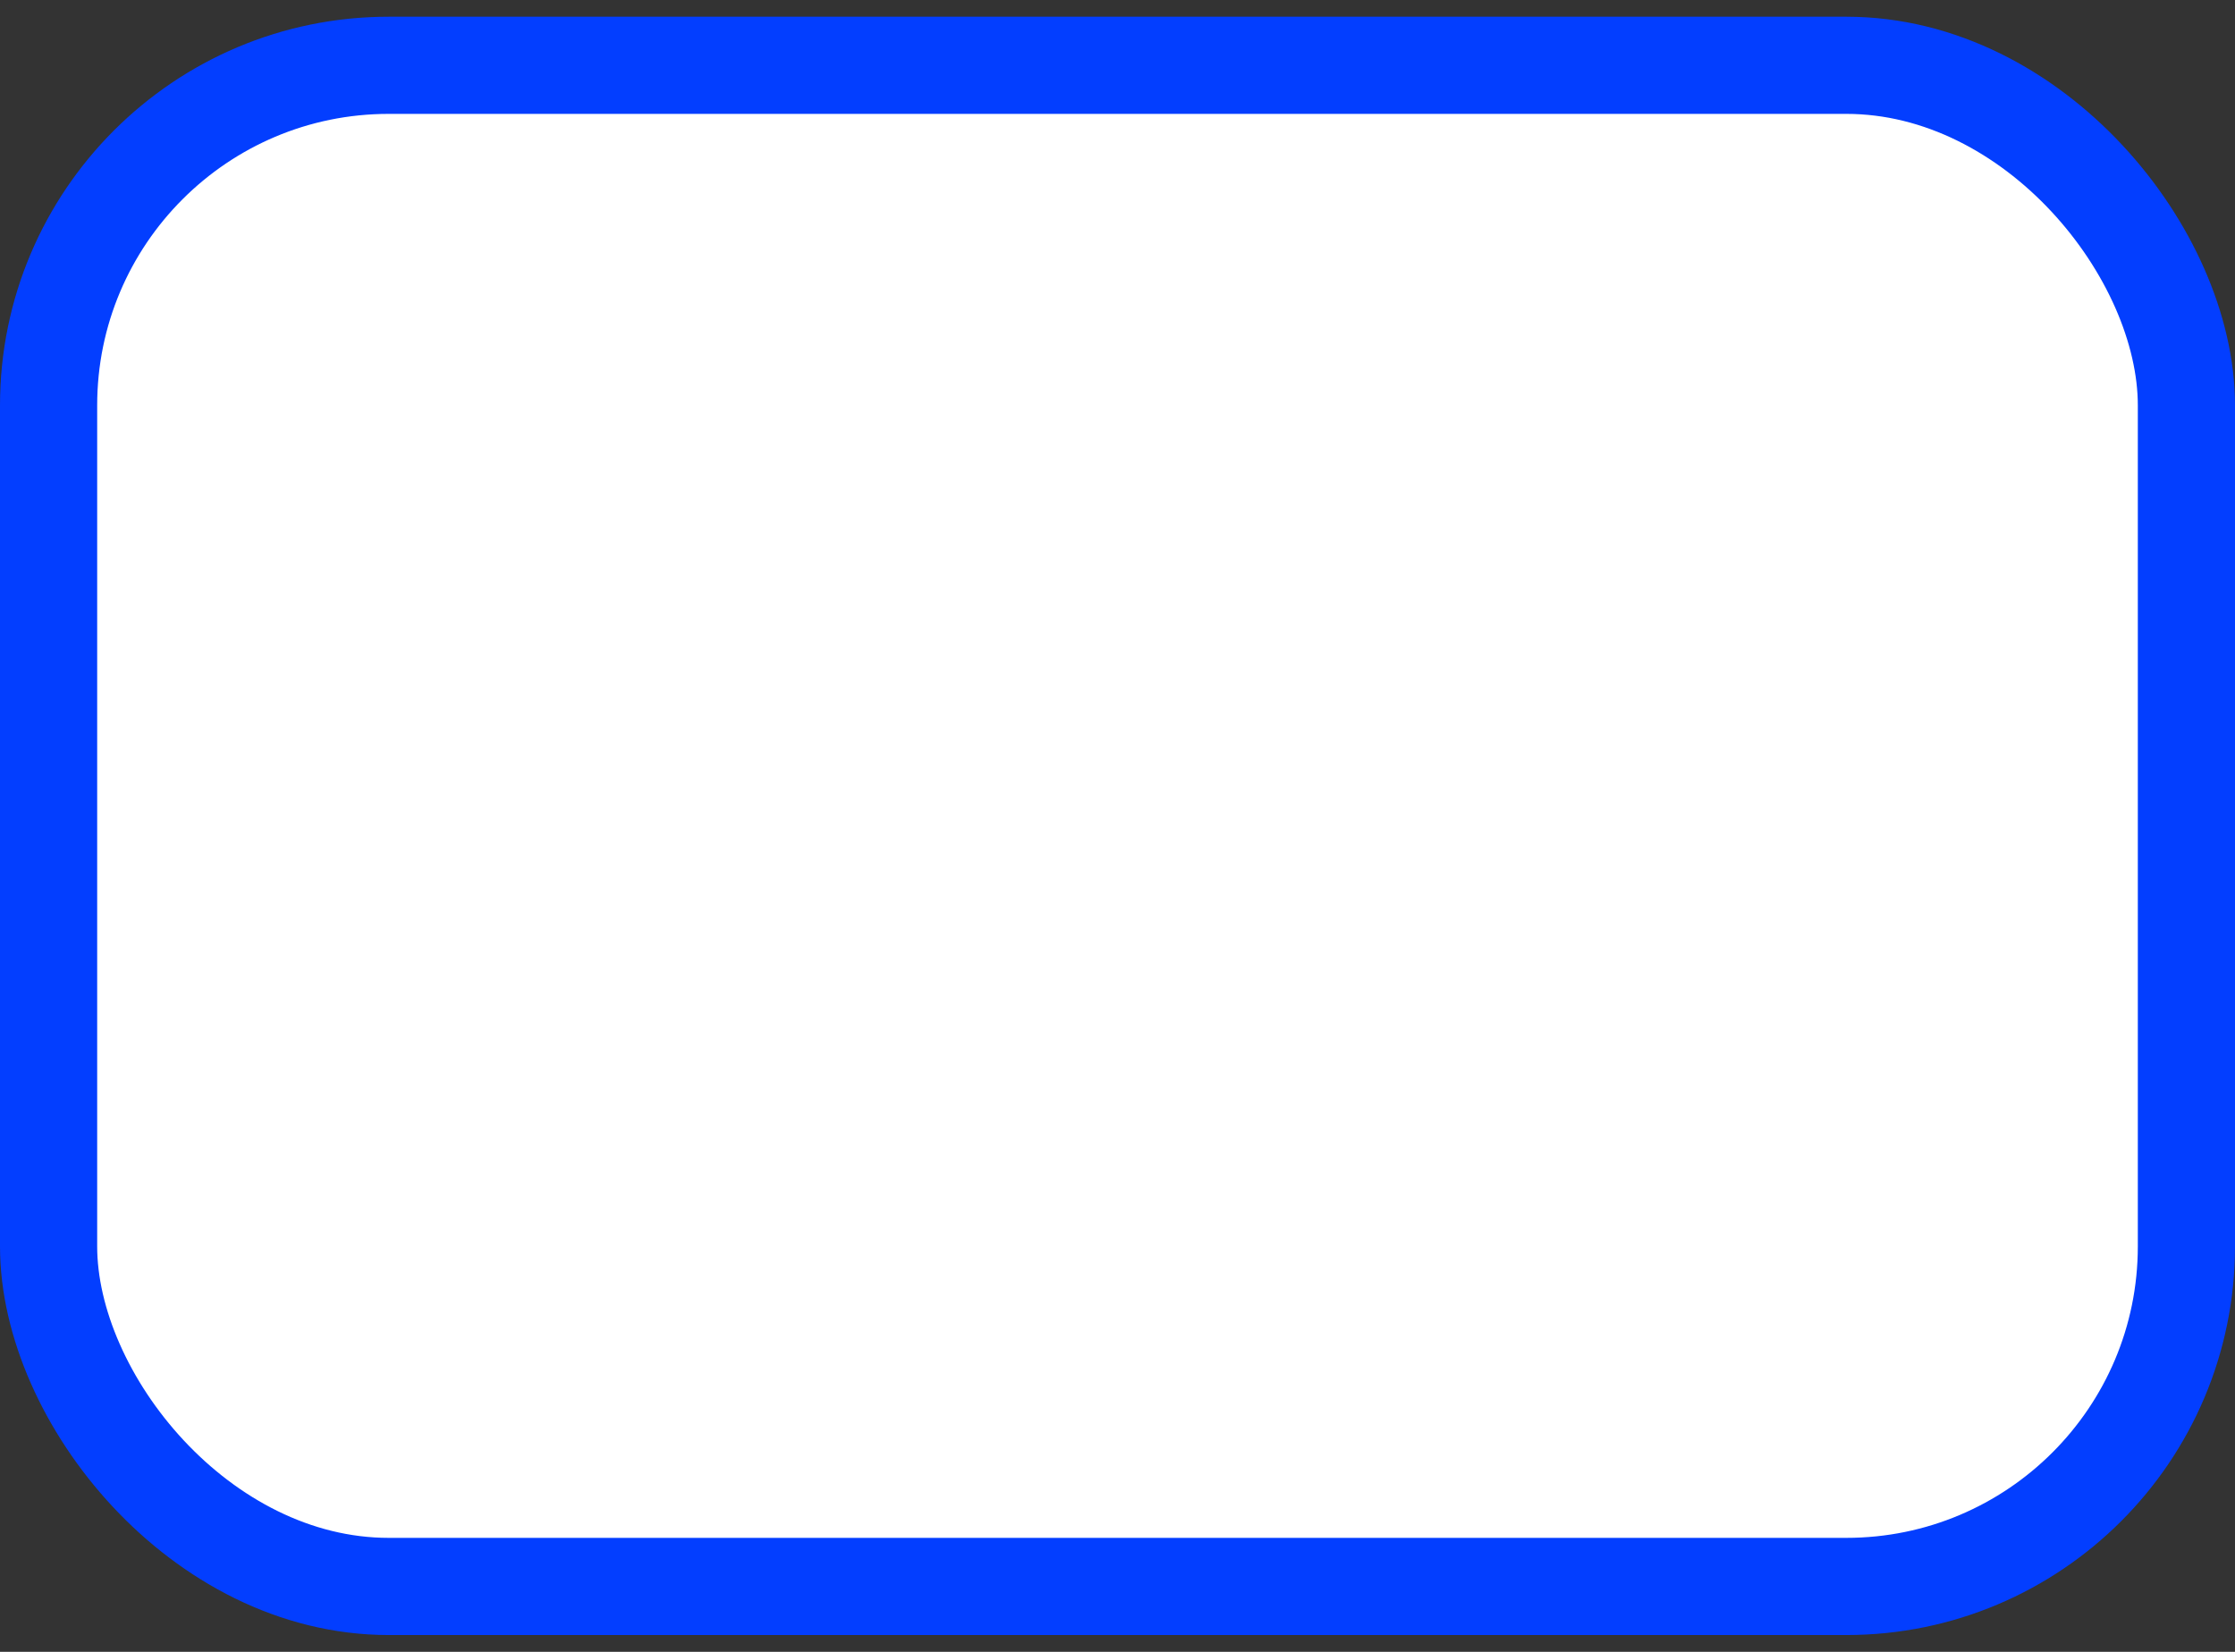 <svg width="23" height="17" viewBox="0 0 23 17" fill="none" xmlns="http://www.w3.org/2000/svg">
<rect x="0" y="0" width="23" height="17" fill="#333333" stroke="none"/>
<rect x="0.5" y="0.672" width="22" height="15.655" rx="3.5" fill="white" stroke="#033EFF"/>
</svg>
